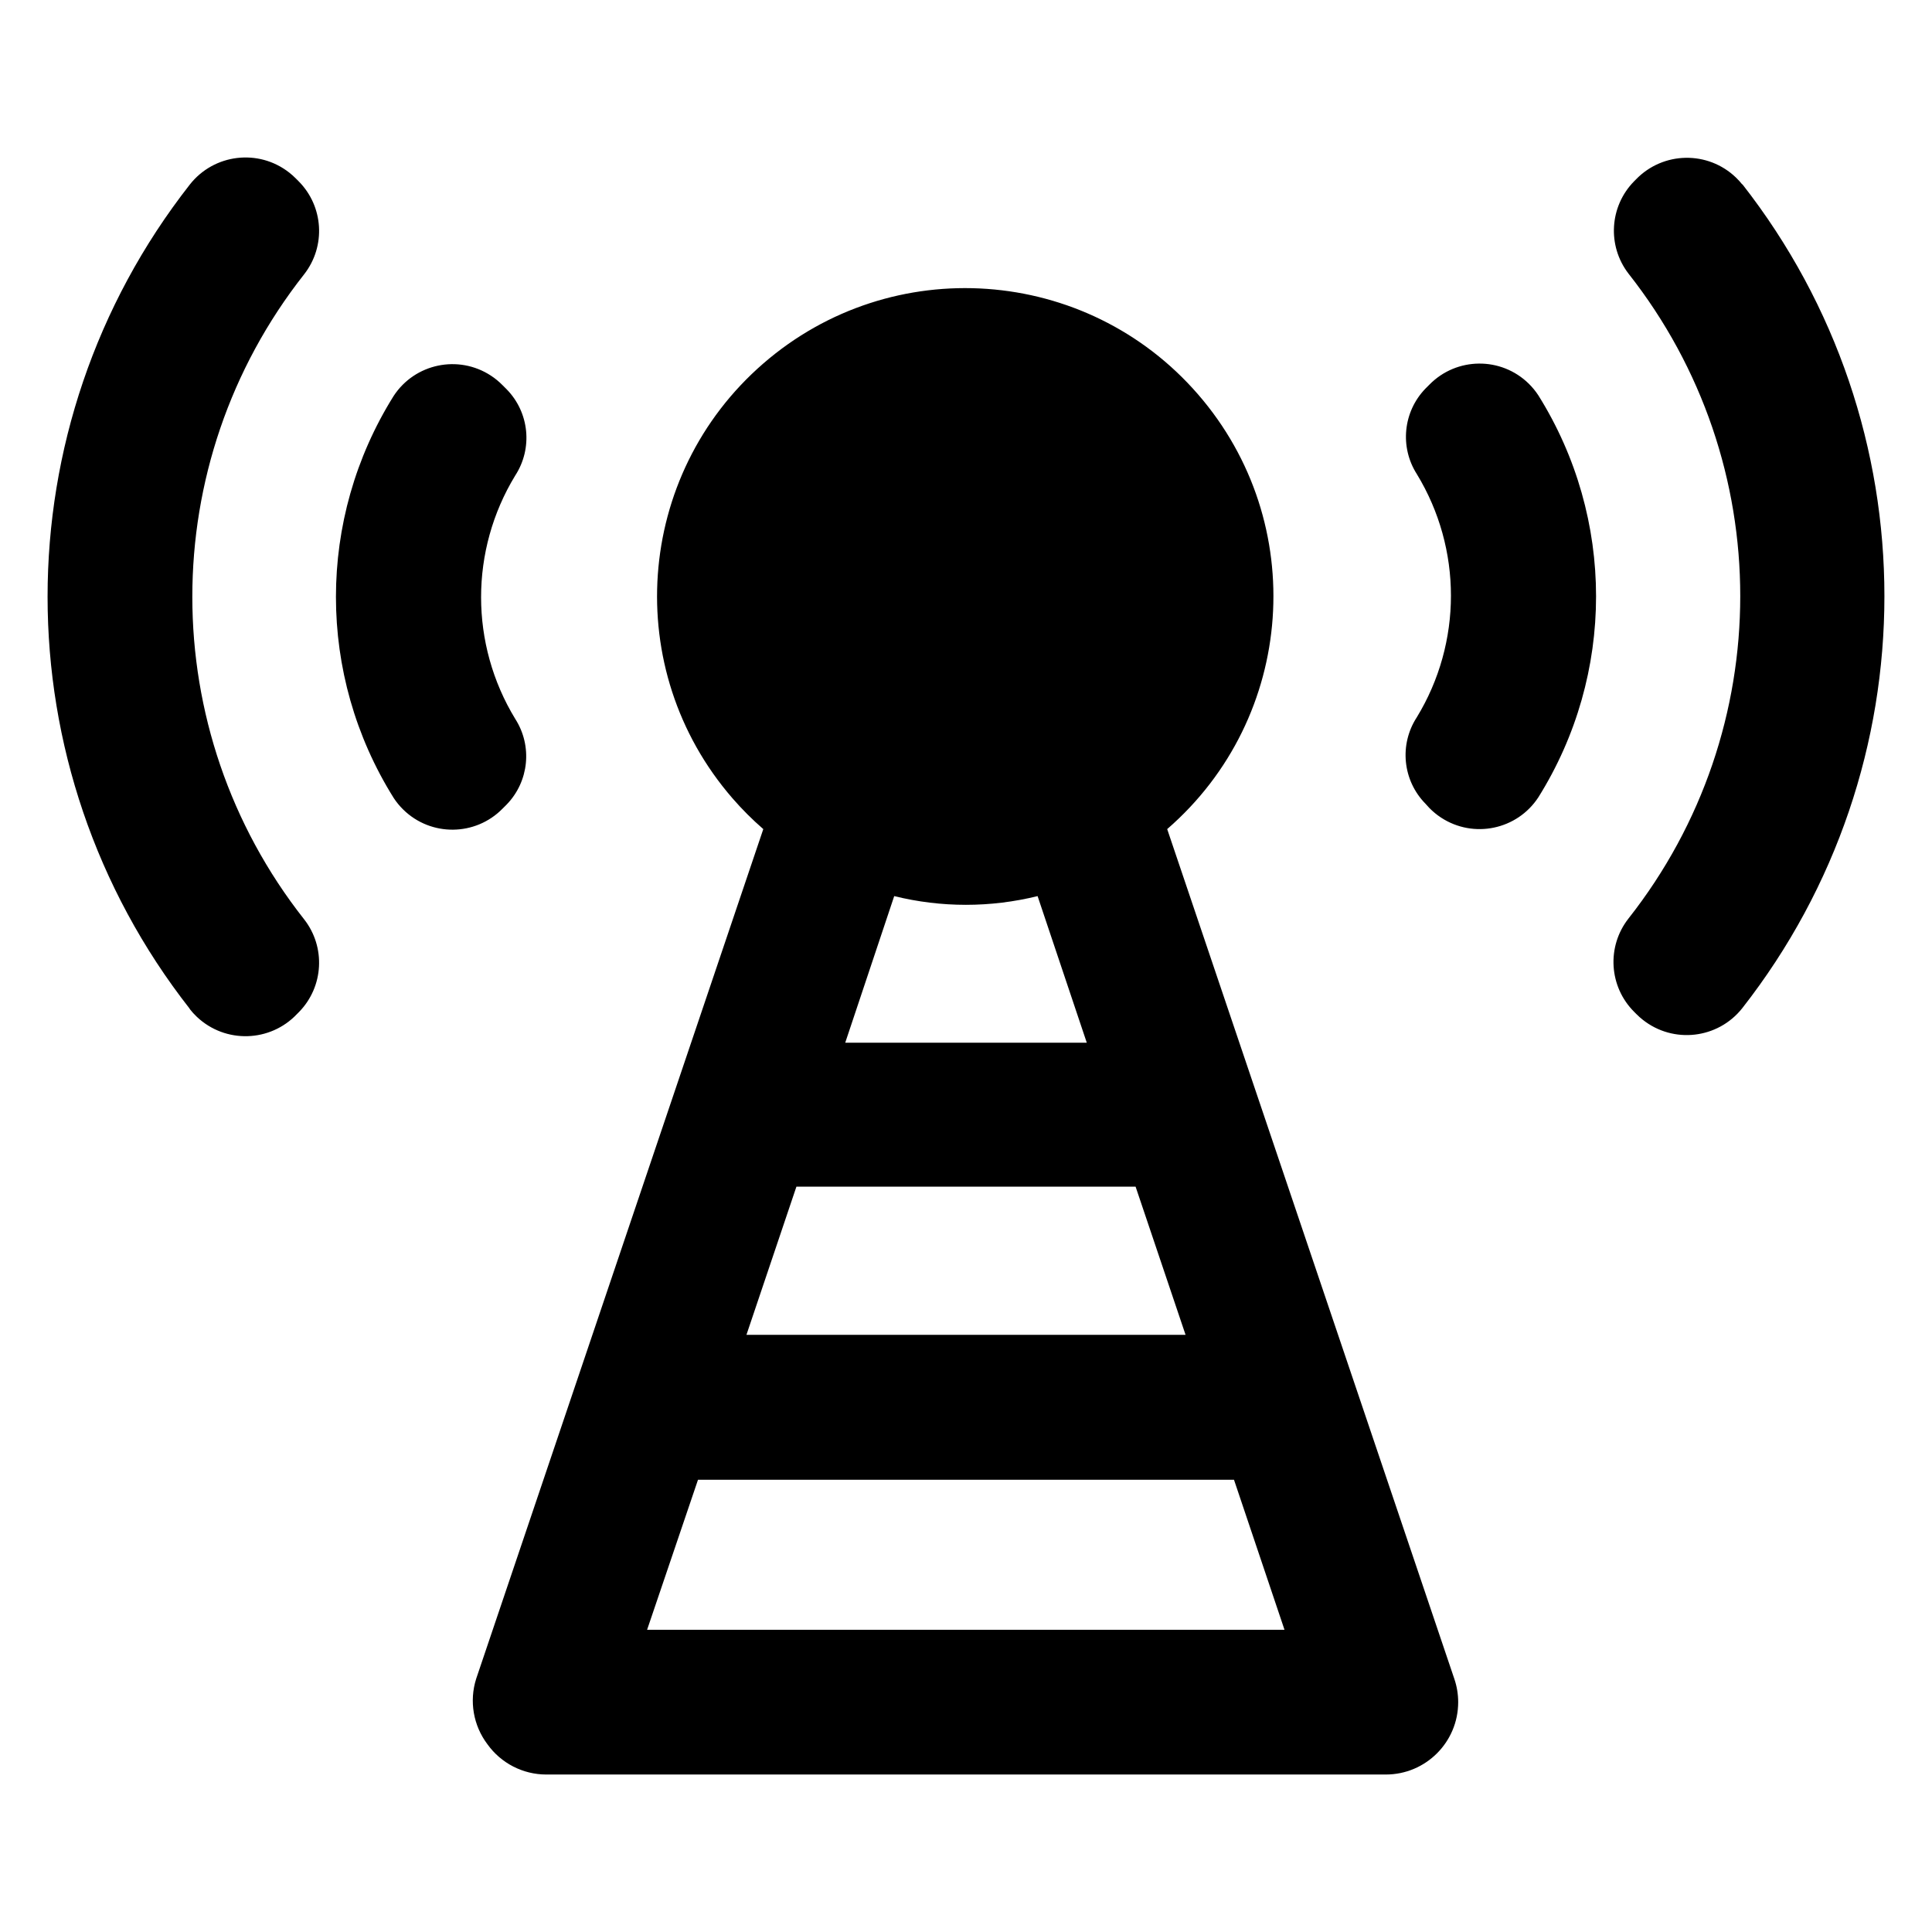 <?xml version="1.0" encoding="utf-8"?>
<!-- Generator: Adobe Illustrator 16.0.0, SVG Export Plug-In . SVG Version: 6.00 Build 0)  -->
<!DOCTYPE svg PUBLIC "-//W3C//DTD SVG 1.1//EN" "http://www.w3.org/Graphics/SVG/1.1/DTD/svg11.dtd">
<svg version="1.1" id="Layer_1" xmlns="http://www.w3.org/2000/svg" xmlns:xlink="http://www.w3.org/1999/xlink" x="0px" y="0px"
	 width="283.465px" height="283.464px" viewBox="0 0 283.465 283.464" enable-background="new 0 0 283.465 283.464"
	 xml:space="preserve">
<path id="public_relations" d="M71.52,255.922c1.991,2.782,5.201,4.434,8.622,4.437h123.181c5.863,0.004,10.619-4.746,10.623-10.61
	c0.001-1.167-0.19-2.328-0.568-3.432l-42.127-124.67c18.863-16.365,20.89-44.923,4.525-63.787
	c-16.363-18.864-44.922-20.891-63.785-4.526c-18.864,16.364-20.891,44.921-4.526,63.786c1.399,1.613,2.911,3.126,4.526,4.527
	l-42.128,124.67C68.825,249.598,69.443,253.178,71.52,255.922z M131.2,131.477c6.908,1.707,14.128,1.707,21.036,0l7.218,21.514
	h-35.443L131.2,131.477z M116.85,174.11h49.766l7.331,21.739h-64.428L116.85,174.11z M102.413,217.108h78.639l7.413,22.019H94.941
	L102.413,217.108z M207.873,105.245c6.681-10.961,6.681-24.735,0-35.696c-2.525-3.966-2.003-9.145,1.264-12.526l0.589-0.589
	c3.987-4.063,10.513-4.125,14.577-0.139c0.528,0.519,0.998,1.092,1.404,1.711c11.291,18.038,11.291,40.94,0,58.979
	c-3.119,4.762-9.508,6.095-14.271,2.977c-0.619-0.405-1.191-0.876-1.711-1.404l-0.589-0.646
	C205.798,114.508,205.271,109.241,207.873,105.245z M255.616,27c27.823,35.512,27.823,85.424,0,120.936
	c-3.567,4.495-10.104,5.246-14.598,1.677c-0.317-0.25-0.62-0.521-0.905-0.807l-0.336-0.337c-3.714-3.695-4.076-9.583-0.842-13.705
	c21.862-27.751,21.862-66.868,0-94.619c-3.142-4.085-2.795-9.859,0.814-13.537l0.279-0.281c3.986-4.129,10.566-4.245,14.694-0.258
	c0.328,0.318,0.638,0.658,0.921,1.016L255.616,27z M75.592,69.774c-6.675,10.962-6.675,24.733,0,35.696
	c2.555,3.978,2.031,9.192-1.264,12.582l-0.591,0.59c-3.986,4.064-10.514,4.126-14.575,0.139c-0.528-0.519-1-1.092-1.404-1.711
	c-11.291-18.038-11.291-40.941,0-58.979c3.119-4.763,9.507-6.095,14.27-2.977c0.619,0.405,1.191,0.876,1.71,1.404l0.591,0.59
	C77.667,60.511,78.193,65.777,75.592,69.774z M27.847,148.019c-27.822-35.51-27.822-85.423,0-120.935
	c3.543-4.515,10.075-5.305,14.59-1.762c0.352,0.275,0.685,0.573,0.998,0.892l0.336,0.337c3.716,3.695,4.077,9.583,0.844,13.705
	c-21.864,27.751-21.864,66.868,0,94.619c3.195,4.074,2.883,9.885-0.73,13.593l-0.309,0.31c-3.942,4.171-10.52,4.357-14.69,0.415
	c-0.386-0.363-0.741-0.755-1.066-1.173H27.847z"/>
</svg>
